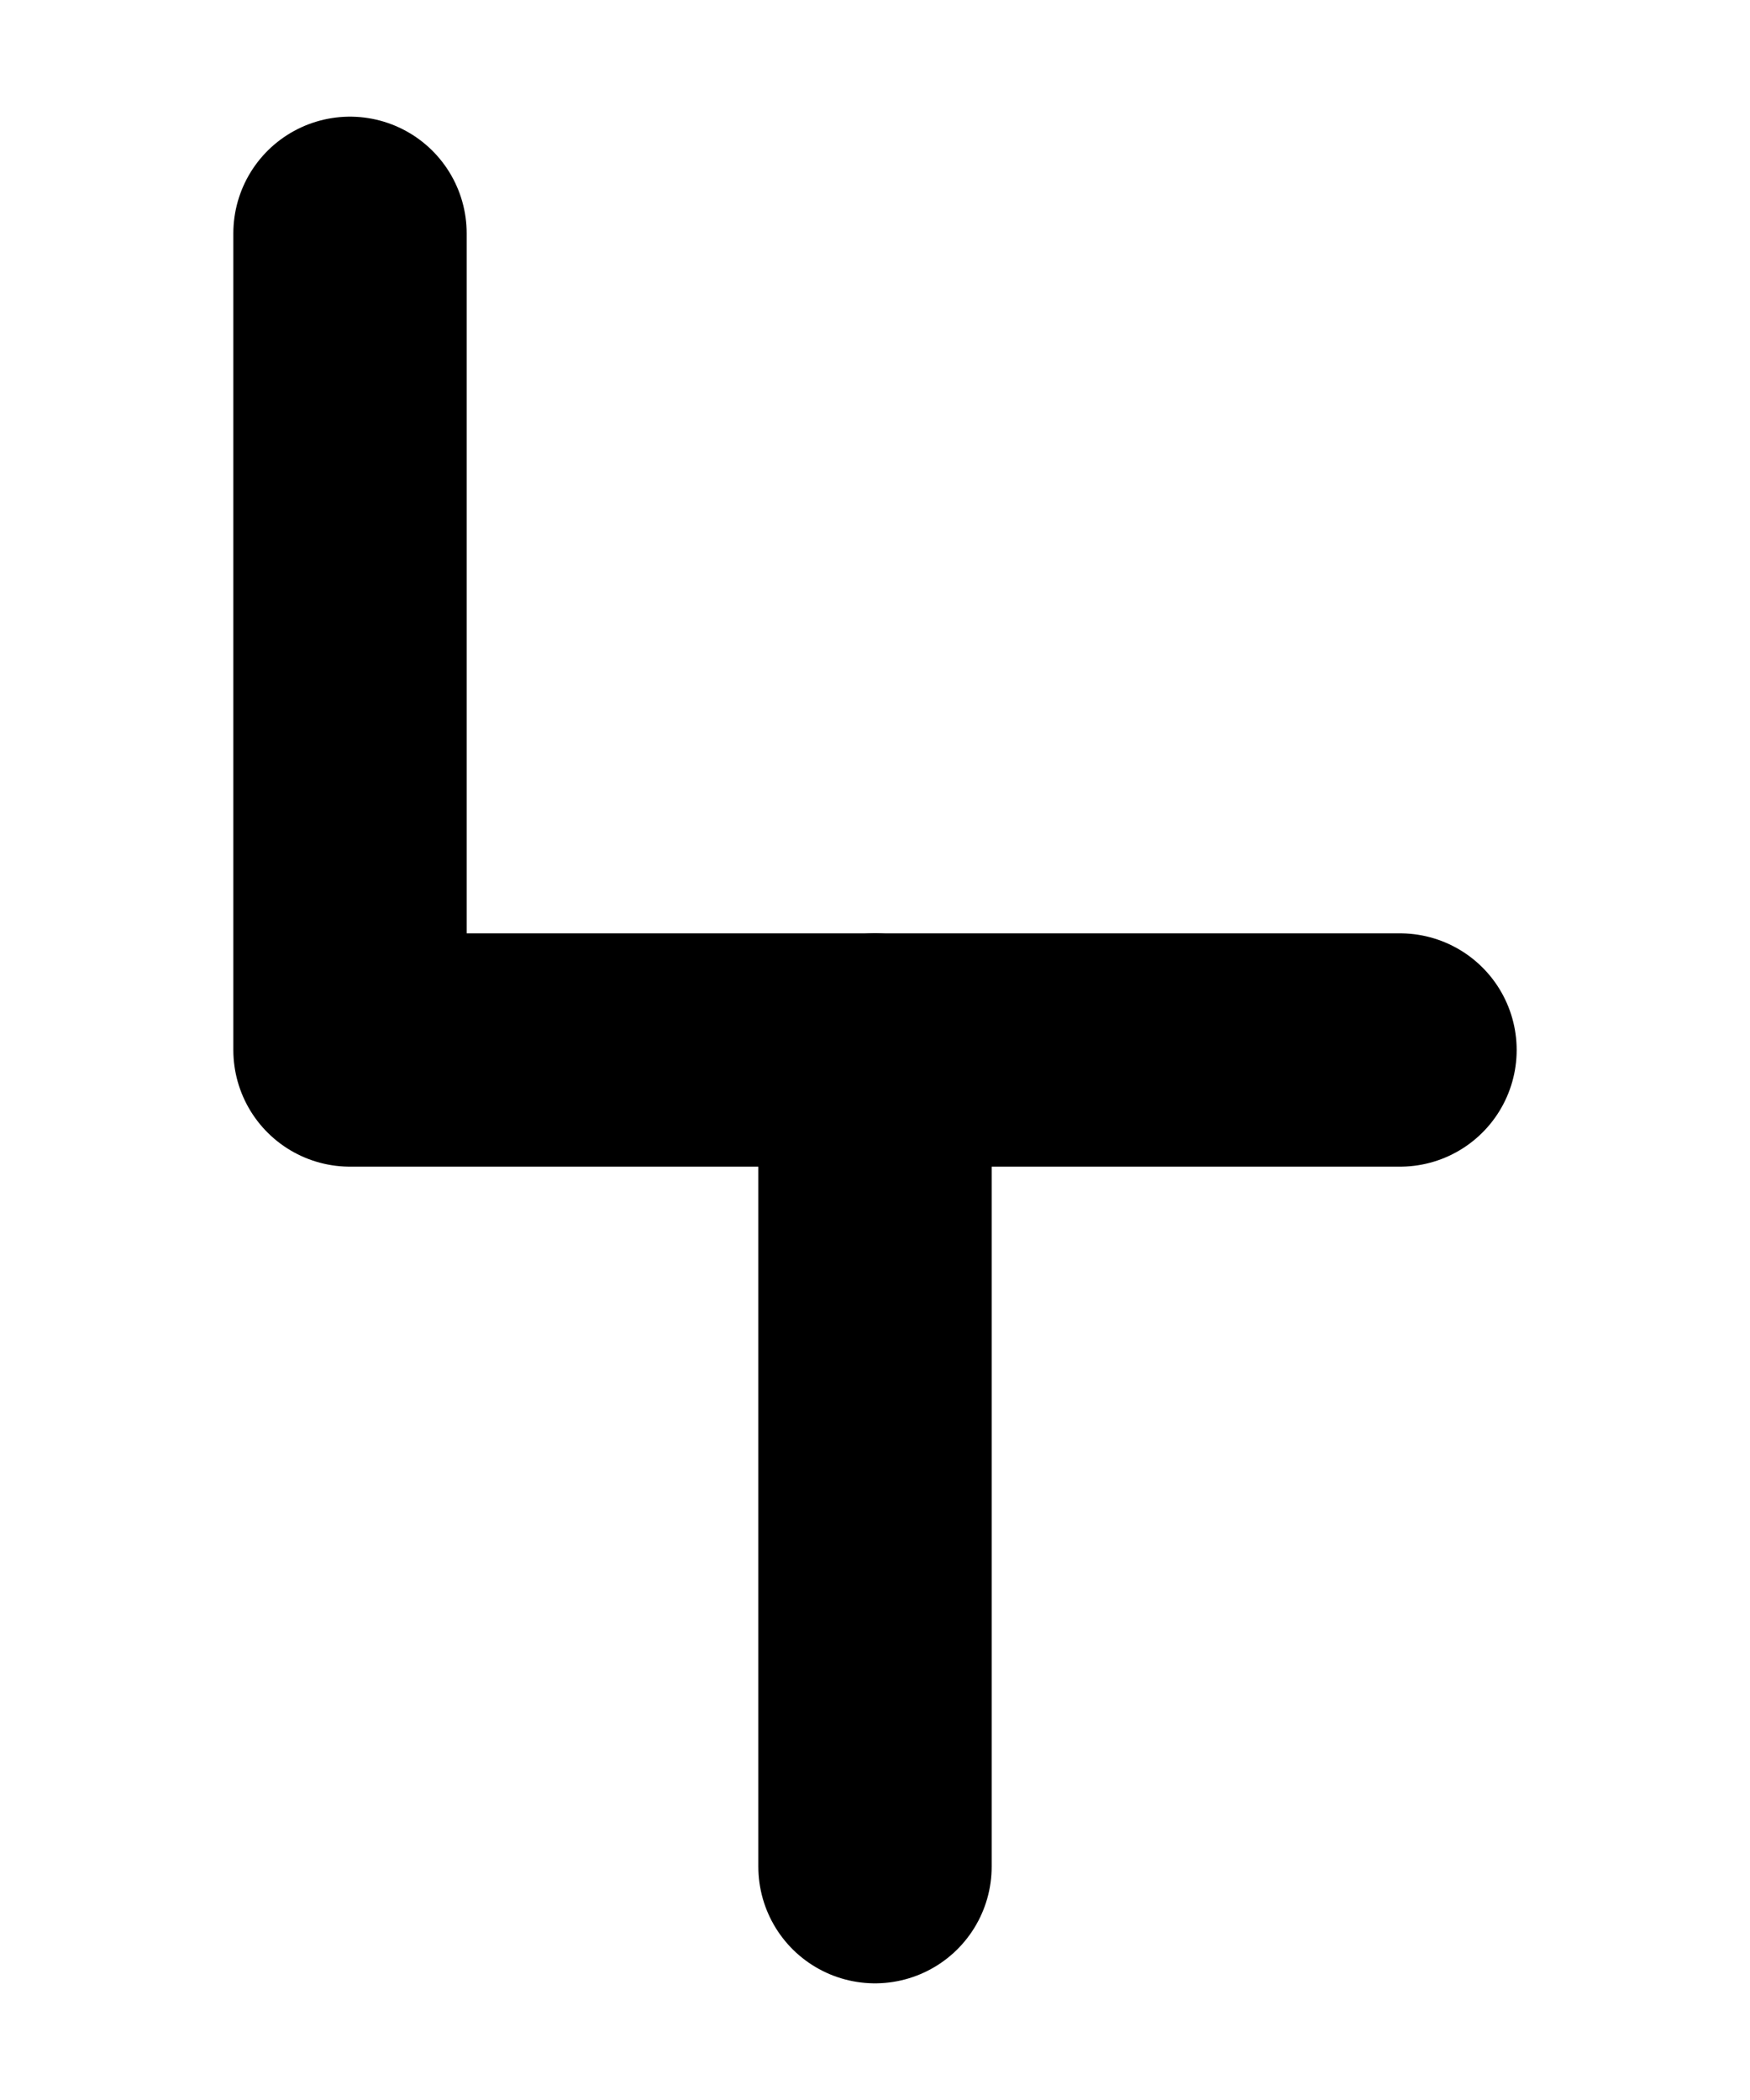 <?xml version="1.0" encoding="UTF-8"?><svg xmlns="http://www.w3.org/2000/svg" viewBox="0 0 15 18"><defs><style>.cls-1{stroke-miterlimit:10;}.cls-1,.cls-2,.cls-3{fill:none;}.cls-1,.cls-3{stroke:#000;}.cls-2{stroke-width:0px;}.cls-3{stroke-linecap:round;stroke-linejoin:round;stroke-width:2px;}</style></defs><g id="Layer_1"><rect class="cls-1" x="52.5" y="-149" width="360" height="576" transform="translate(93.5 371.5) rotate(-90)"/></g><g id="Layer_3"><rect class="cls-2" x="-55.5" y="-41" width="180" height="120"/></g><g id="Layer_2"><polyline class="cls-3" points="3 2 3 9 12 9"/><line class="cls-3" x1="7.5" y1="9" x2="7.5" y2="16"/></g></svg>